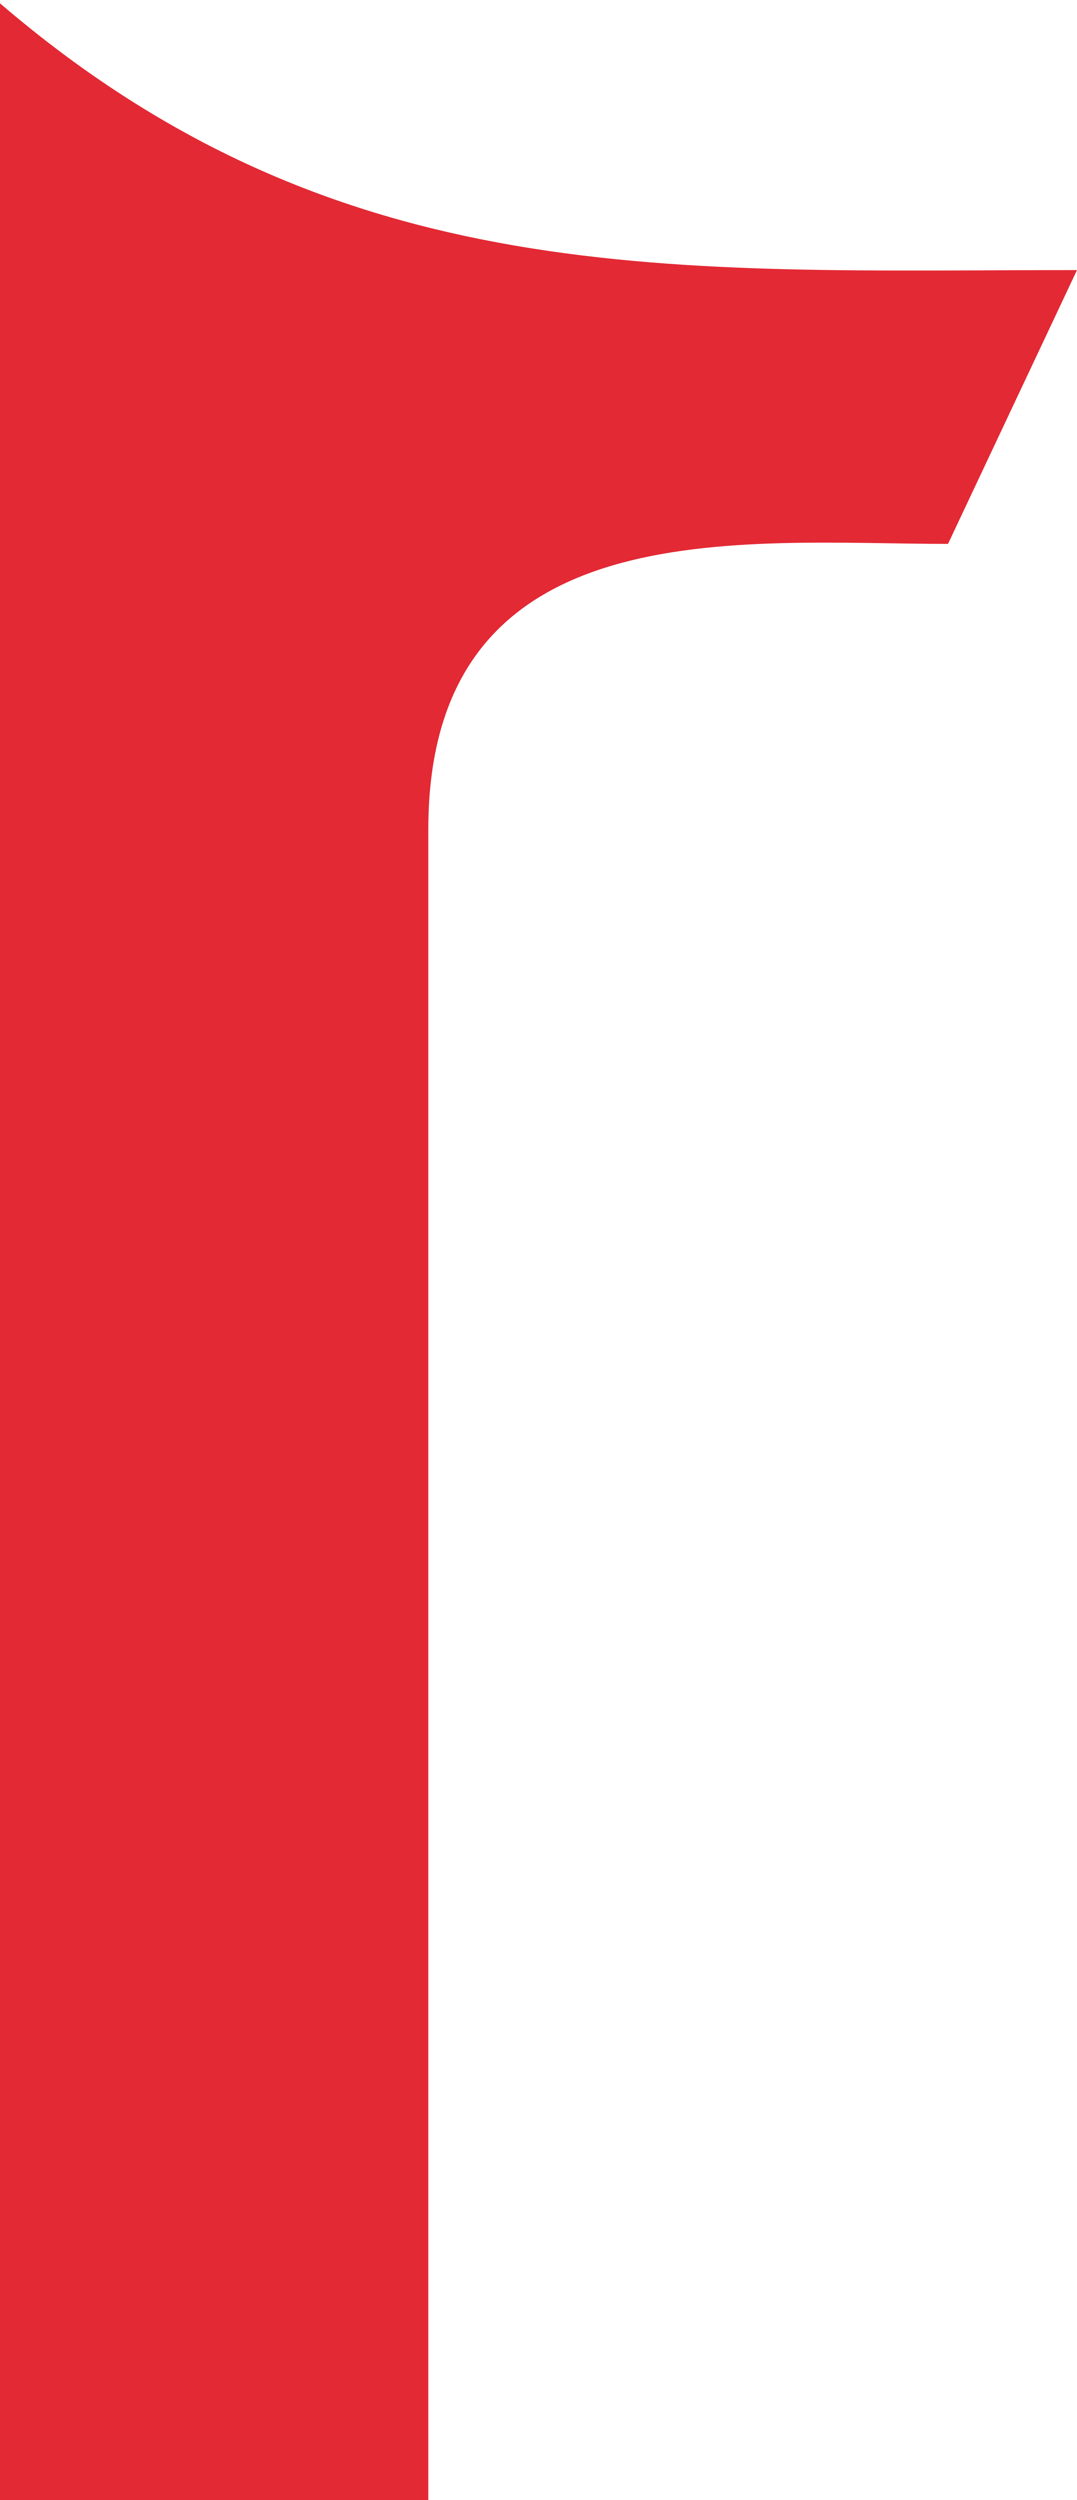 <svg width="328" height="761" viewBox="0 0 328 761" fill="none" xmlns="http://www.w3.org/2000/svg">
<path d="M-0.315 975.001H288.436L275.609 871.46C256.078 871.46 164.003 863.497 150.574 847.548C137.145 831.598 130.441 812.025 130.441 788.851V252.527C130.441 154.351 226.23 165.556 288.717 165.556L328 82.208C205.735 82.208 102.941 89.456 -0.315 0.744V974.977V975.001Z" fill="#E32934"/>
</svg>
